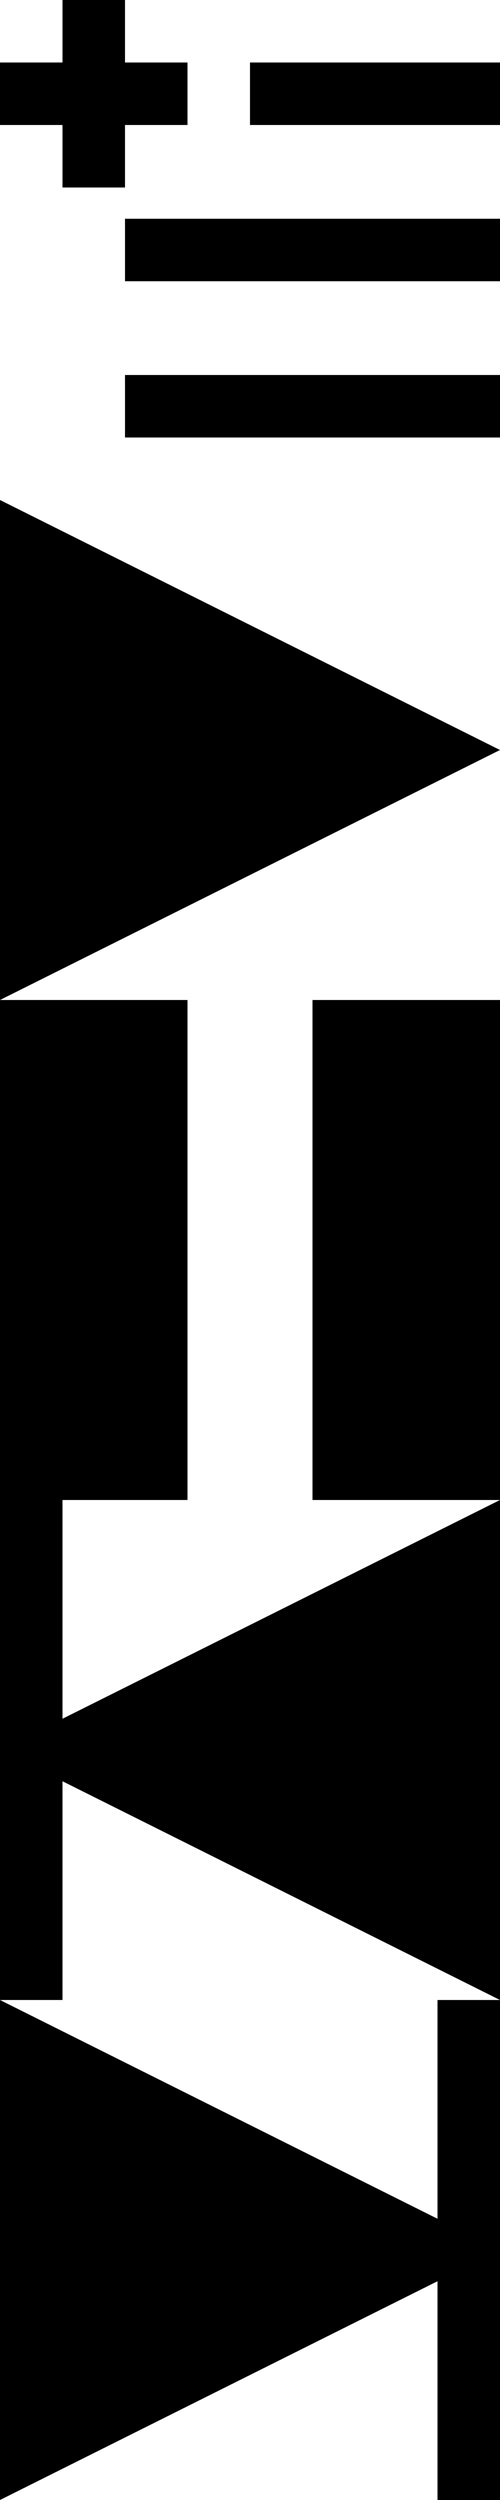 <svg id="plangular-icon-sprite" xmlns="http://www.w3.org/2000/svg" viewBox="0 0 32 160" width="32" height="160">

  <svg id="play" class="plangular-icon plangular-icon-play" xmlns="http://www.w3.org/2000/svg" viewBox="0 0 32 32" width="32" height="32" y="32">
    <path d="M0 0 L32 16 L0 32 z" />
  </svg>

  <svg id="pause" class="plangular-icon plangular-icon-pause" xmlns="http://www.w3.org/2000/svg" viewBox="0 0 32 32" width="32" height="32" y="64">
    <path d="M0 0 H12 V32 H0 z M20 0 H32 V32 H20 z" />
  </svg>

  <svg id="previous" class="plangular-icon plangular-icon-previous" xmlns="http://www.w3.org/2000/svg" viewBox="0 0 32 32" width="32" height="32" y="96">
    <path d="M0 0 H4 V14 L32 0 V32 L4 18 V32 H0 z" />
  </svg>

  <svg id="next" class="plangular-icon plangular-icon-next" xmlns="http://www.w3.org/2000/svg" viewBox="0 0 32 32" width="32" height="32" y="128">
    <path d="M0 0 L28 14 V0 H32 V32 H28 V18 L0 32 z" />
  </svg>

  <svg id="search" class="plangular-icon plangular-icon-search" xmlns="http://www.w3.org/2000/svg" viewBox="0 0 32 32" width="32" height="32" y="160">
    <path d="M12 0 A12 12 0 0 0 0 12 A12 12 0 0 0 12 24 A12 12 0 0 0 18.5 22.25 L28 32 L32 28 L22.25 18.5 A12 12 0 0 0 24 12 A12 12 0 0 0 12 0 M12 4 A8 8 0 0 1 12 20 A8 8 0 0 1 12 4" />
  </svg>

  <svg id="heart" class="plangular-icon plangular-icon-heart" xmlns="http://www.w3.org/2000/svg" viewBox="0 0 32 32" width="32" height="32" y="160">
    <path d="M0 10 C0 6, 3 2, 8 2 C12 2, 15 5, 16 6 C17 5, 20 2, 24 2 C30 2, 32 6, 32 10 C32 18, 18 29, 16 30 C14 29, 0 18, 0 10" />
  </svg>

  <svg id="cog" class="plangular-icon plangular-icon-cog" xmlns="http://www.w3.org/2000/svg" viewBox="0 0 32 32" width="32" height="32" y="160">
    <path d="M14 0 H18 L19 6 L20.707 6.707 L26 3.293 L28.707 6 L25.293 11.293 L26 13 L32 14 V18 L26 19 L25.293 20.707 L28.707 26 L26 28.707 L20.707 25.293 L19 26 L18 32 L14 32 L13 26 L11.293 25.293 L6 28.707 L3.293 26 L6.707 20.707 L6 19 L0 18 L0 14 L6 13 L6.707 11.293 L3.293 6 L6 3.293 L11.293 6.707 L13 6 L14 0 z M16 10 A6 6 0 0 0 16 22 A6 6 0 0 0 16 10"/>
  </svg>

  <svg id="twitter" class="plangular-icon plangular-icon-twitter" xmlns="http://www.w3.org/2000/svg" viewBox="0 0 32 32" width="32" height="32" y="160">
    <path d="M2 4 C6 8 10 12 15 11 A6 6 0 0 1 22 4 A6 6 0 0 1 26 6 A8 8 0 0 0 31 4 A8 8 0 0 1 28 8 A8 8 0 0 0 32 7 A8 8 0 0 1 28 11 A18 18 0 0 1 10 30 A18 18 0 0 1 0 27 A12 12 0 0 0 8 24 A8 8 0 0 1 3 20 A8 8 0 0 0 6 19.5 A8 8 0 0 1 0 12 A8 8 0 0 0 3 13 A8 8 0 0 1 2 4"/>
  </svg>

  <svg id="add-to-set" class="plangular-icon plangular-icon-add-to-set" xmlns="http://www.w3.org/2000/svg" viewBox="0 0 32 32" width="32" height="32">
    <path d="M4 0 H8 V4 H12 V8 H8 V12 H4 V8 H0 V4 H4z M16 4 H32 V8 H16z M8 14 H32 V18 H8z M8 24 H32 V28 H8z "/>
  </svg>

</svg>

